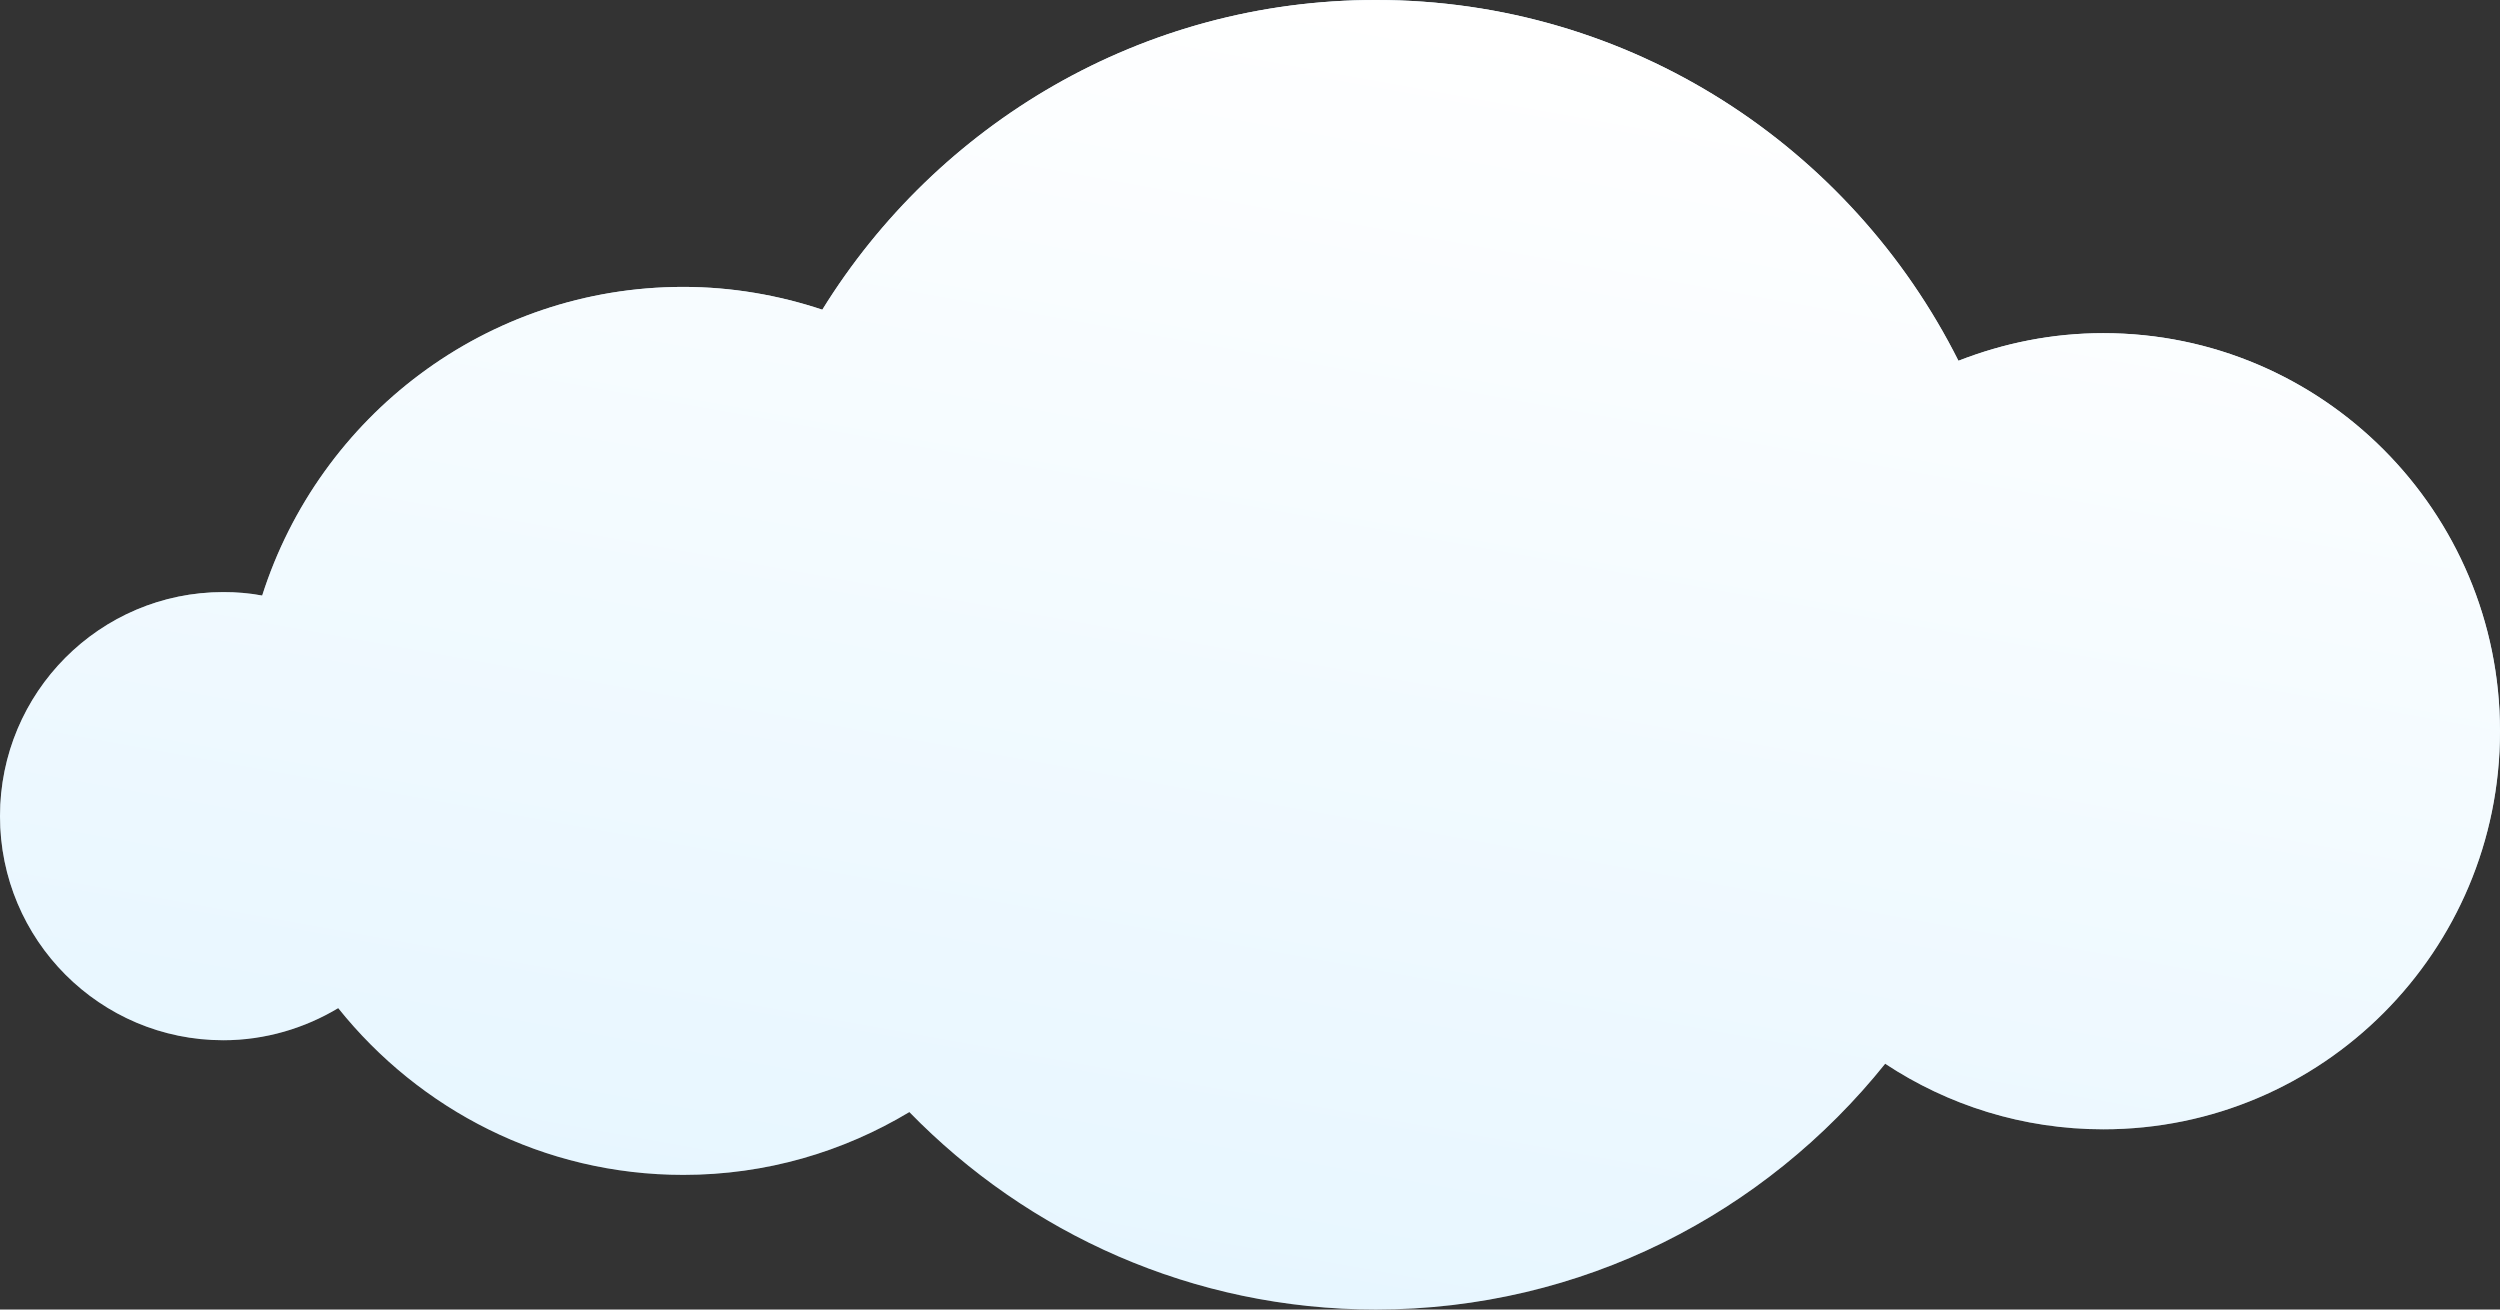 <svg width="126" height="66" viewBox="0 0 126 66" fill="none" xmlns="http://www.w3.org/2000/svg">
<rect x="0" y="0" width="126" height="66" fill="#333333" stroke="none"/>
<path d="M106.006 16.791C103.422 16.791 100.977 17.296 98.705 18.183C93.295 7.413 82.197 0 69.347 0C57.555 0 47.237 6.247 41.445 15.608C39.243 14.877 36.884 14.46 34.439 14.46C24.503 14.46 16.093 20.985 13.214 30.016C12.572 29.894 11.913 29.842 11.254 29.842C5.029 29.842 0 34.905 0 41.135C0 47.382 5.046 52.428 11.254 52.428C13.37 52.428 15.364 51.819 17.046 50.809C21.139 55.925 27.399 59.214 34.439 59.214C38.618 59.214 42.503 58.048 45.832 56.047C51.798 62.172 60.121 66 69.347 66C79.734 66 88.977 61.145 95.012 53.611C98.168 55.699 101.948 56.917 106.006 56.917C117.052 56.917 126 47.938 126 36.854C126 25.77 117.035 16.791 106.006 16.791Z" fill="#E1F4FF"/>
<path d="M106.006 16.791C103.422 16.791 100.977 17.296 98.705 18.183C93.295 7.413 82.197 0 69.347 0C57.555 0 47.237 6.247 41.445 15.608C39.243 14.877 36.884 14.46 34.439 14.46C24.503 14.46 16.093 20.985 13.214 30.016C12.572 29.894 11.913 29.842 11.254 29.842C5.029 29.842 0 34.905 0 41.135C0 47.382 5.046 52.428 11.254 52.428C13.37 52.428 15.364 51.819 17.046 50.809C21.139 55.925 27.399 59.214 34.439 59.214C38.618 59.214 42.503 58.048 45.832 56.047C51.798 62.172 60.121 66 69.347 66C79.734 66 88.977 61.145 95.012 53.611C98.168 55.699 101.948 56.917 106.006 56.917C117.052 56.917 126 47.938 126 36.854C126 25.77 117.035 16.791 106.006 16.791Z" fill="url(#paint0_linear)"/>
<defs>
<linearGradient id="paint0_linear" x1="67.292" y1="9.60083e-07" x2="52.952" y2="79.624" gradientUnits="userSpaceOnUse">
<stop stop-color="white"/>
<stop offset="1" stop-color="white" stop-opacity="0"/>
</linearGradient>
</defs>
</svg>

